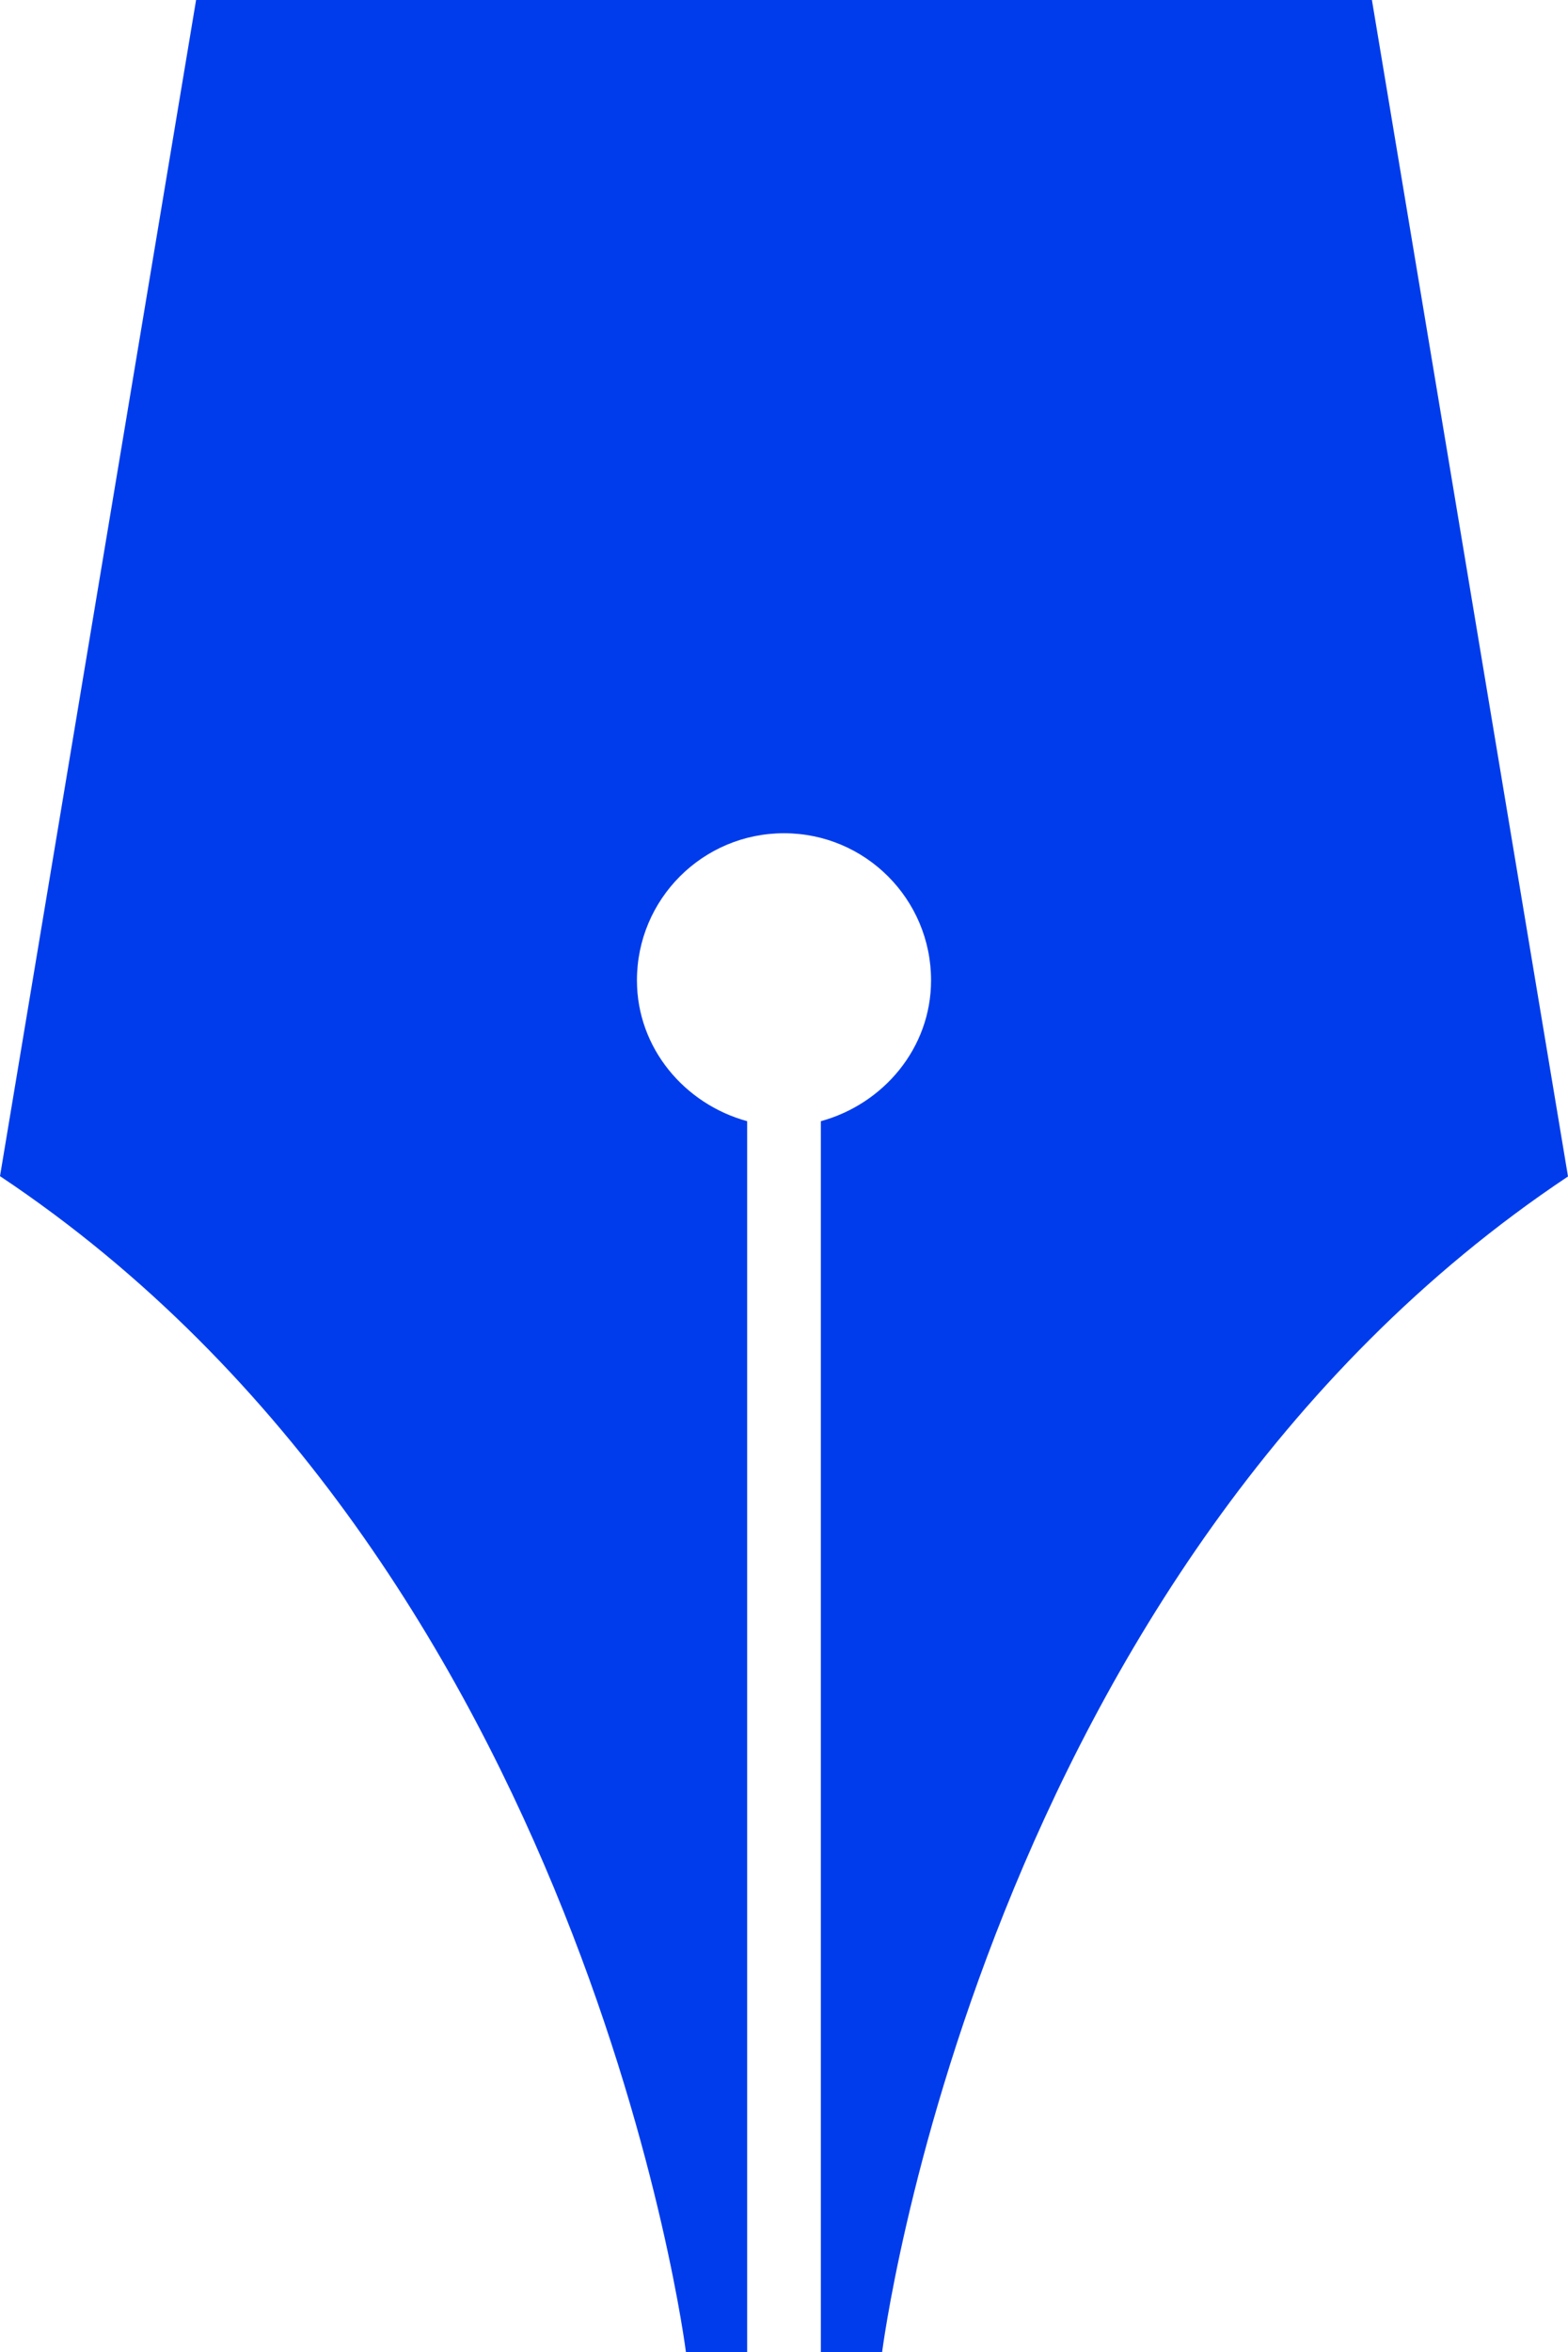 <svg version="1.1" id="Слой_1" xmlns="http://www.w3.org/2000/svg" xmlns:xlink="http://www.w3.org/1999/xlink" x="0px" y="0px"
	 viewBox="0 0 476.6 714.8" style="enable-background:new 0 0 476.6 714.8;" xml:space="preserve">
<g>
	<path fill="#003ceb" d="M59.6,0L0,357.4c178.7,119.1,208.5,357.4,208.5,357.4h18.6V340.7c-19-5.2-33.5-22.2-33.5-42.8c0-24.7,20-44.7,44.7-44.7
		c24.7,0,44.7,20,44.7,44.7c0,20.6-14.5,37.6-33.5,42.8v374.2h18.6c0,0,29.8-238.3,208.5-357.4L417,0H59.6z M59.6,0"/>
</g>
</svg>
